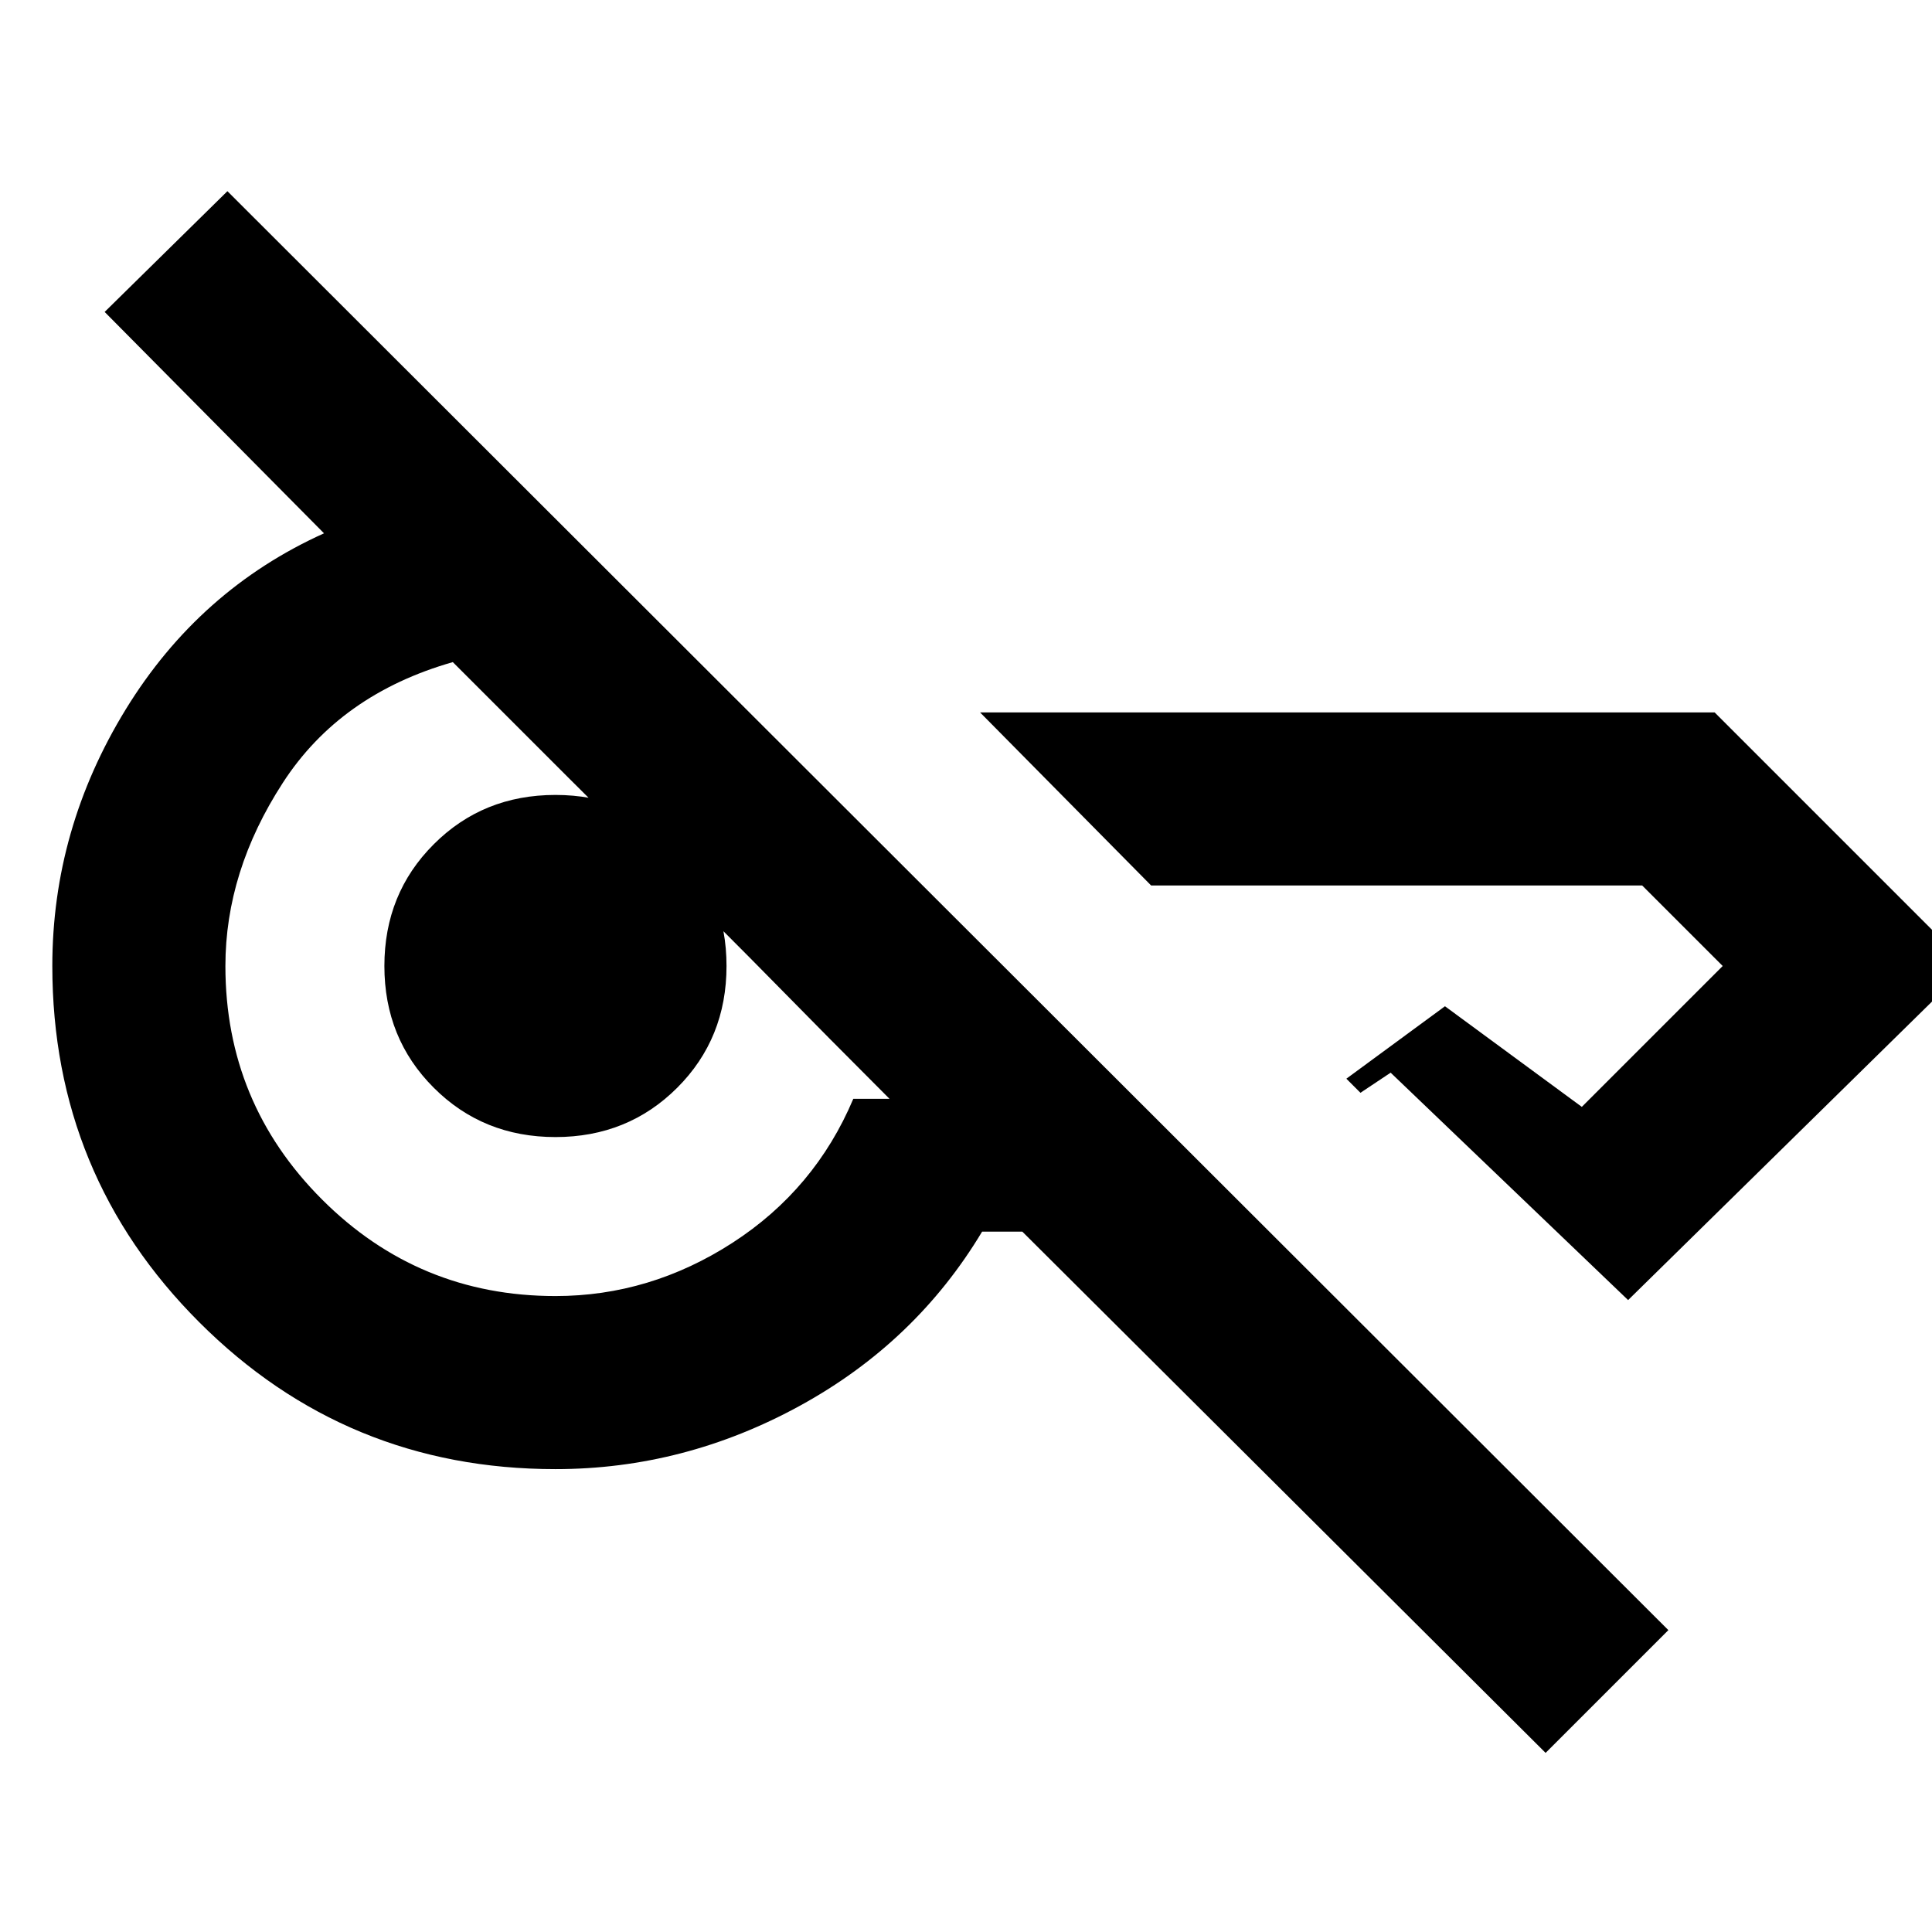 <svg xmlns="http://www.w3.org/2000/svg" height="24" width="24"><path d="M19.2 21.775 12.7 15.3h-.5q-.825 1.375-2.262 2.162-1.438.788-3.038.788-2.6 0-4.425-1.825Q.65 14.6.65 12q0-1.7.912-3.188.913-1.487 2.463-2.187L1.3 3.875l1.525-1.5 17.9 17.875ZM21.3 8.85 24.45 12l-4.225 4.15-2.95-2.825-.375.25-.175-.175 1.225-.9 1.7 1.25L21.4 12l-1-1h-6.1l-2.125-2.15ZM6.9 16.1q1.175 0 2.2-.662 1.025-.663 1.5-1.788h.45q-.775-.775-1.425-1.438-.65-.662-1.275-1.274-.625-.613-1.275-1.263l-1.45-1.45q-1.4.4-2.112 1.5Q2.8 10.825 2.8 12q0 1.7 1.2 2.9t2.9 1.2Zm0-1.975q-.9 0-1.512-.613Q4.775 12.9 4.775 12t.613-1.512Q6 9.875 6.9 9.875t1.513.613q.612.612.612 1.512t-.612 1.512q-.613.613-1.513.613Z"/></svg>